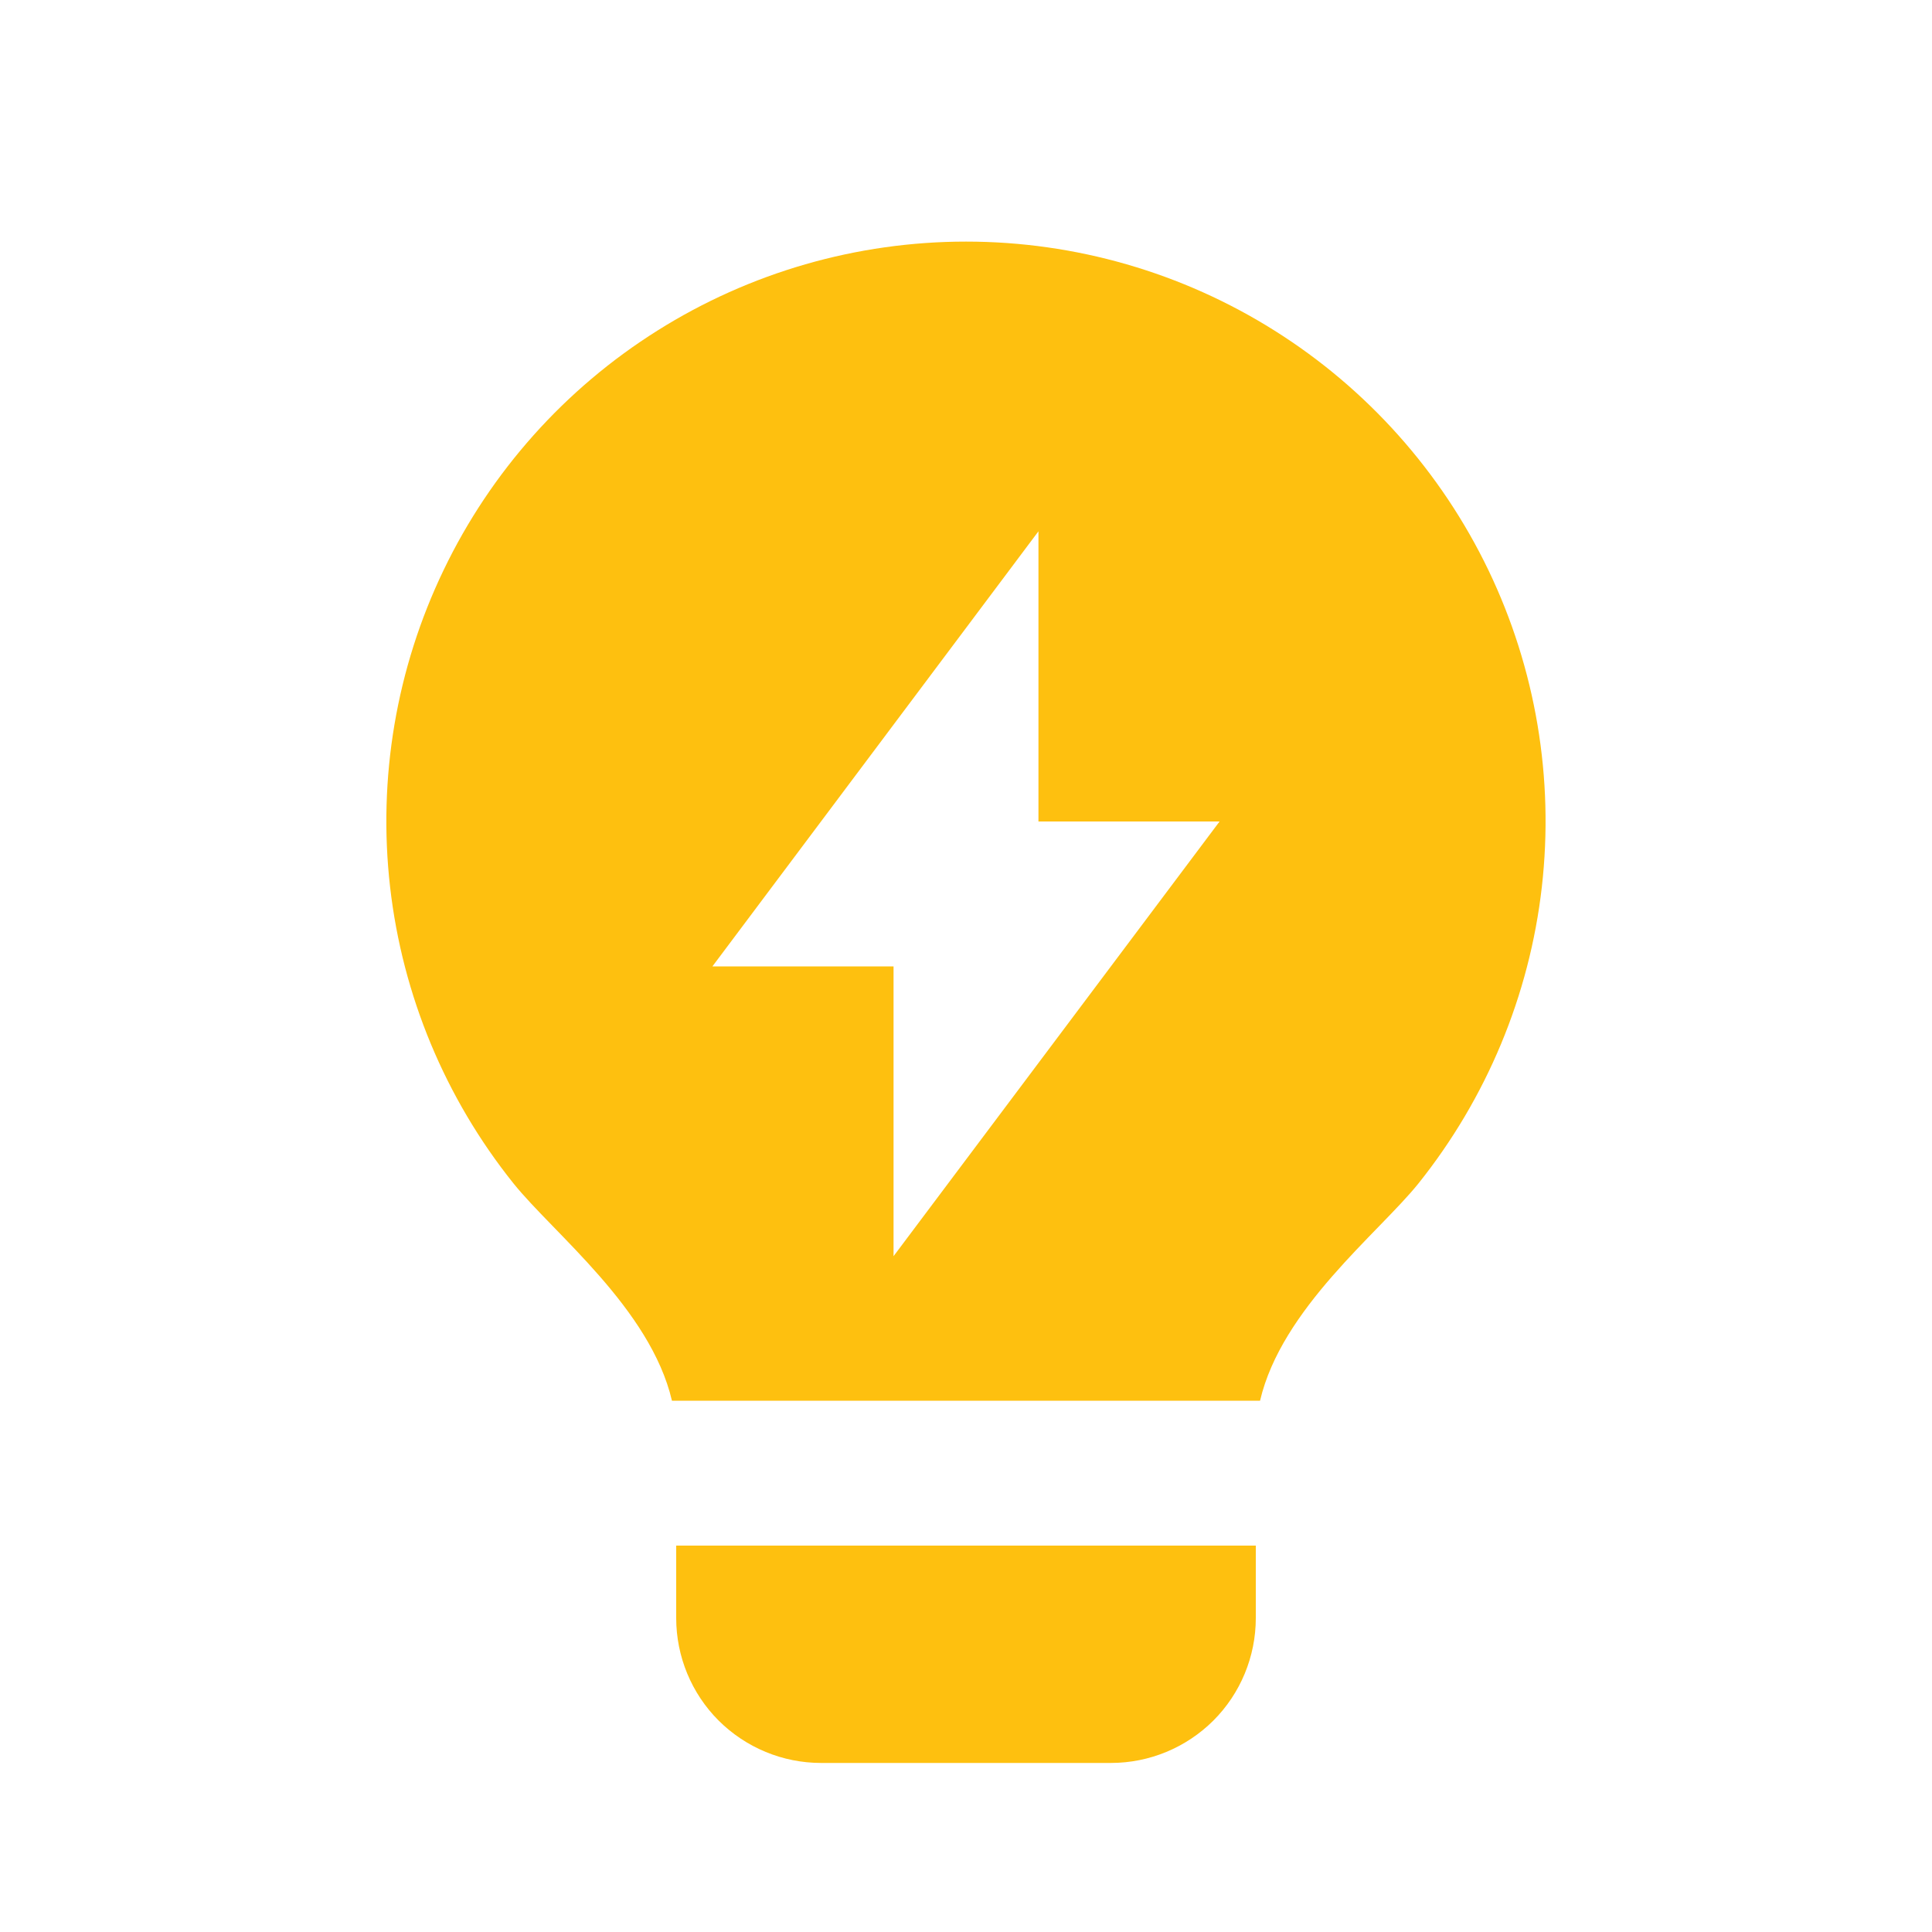 <svg width="20" height="20" viewBox="0 0 20 20" fill="none" xmlns="http://www.w3.org/2000/svg">
<path d="M6.956 14.5C6.733 13.546 5.728 12.765 5.315 12.25C4.609 11.368 4.166 10.304 4.038 9.18C3.91 8.057 4.102 6.921 4.592 5.902C5.081 4.883 5.849 4.023 6.806 3.422C7.763 2.82 8.87 2.501 10.001 2.501C11.131 2.501 12.239 2.821 13.195 3.423C14.152 4.025 14.919 4.885 15.409 5.904C15.898 6.923 16.089 8.059 15.961 9.182C15.833 10.305 15.389 11.369 14.683 12.252C14.27 12.765 13.267 13.546 13.044 14.5H6.955H6.956ZM13 16V16.75C13 17.148 12.842 17.53 12.561 17.811C12.279 18.092 11.898 18.25 11.5 18.25H8.5C8.102 18.25 7.721 18.092 7.439 17.811C7.158 17.53 7 17.148 7 16.75V16H13ZM10.75 8.504V5.5L7.375 10.004H9.25V13.004L12.625 8.504H10.75Z" fill="#FEC00F"/>
</svg>
